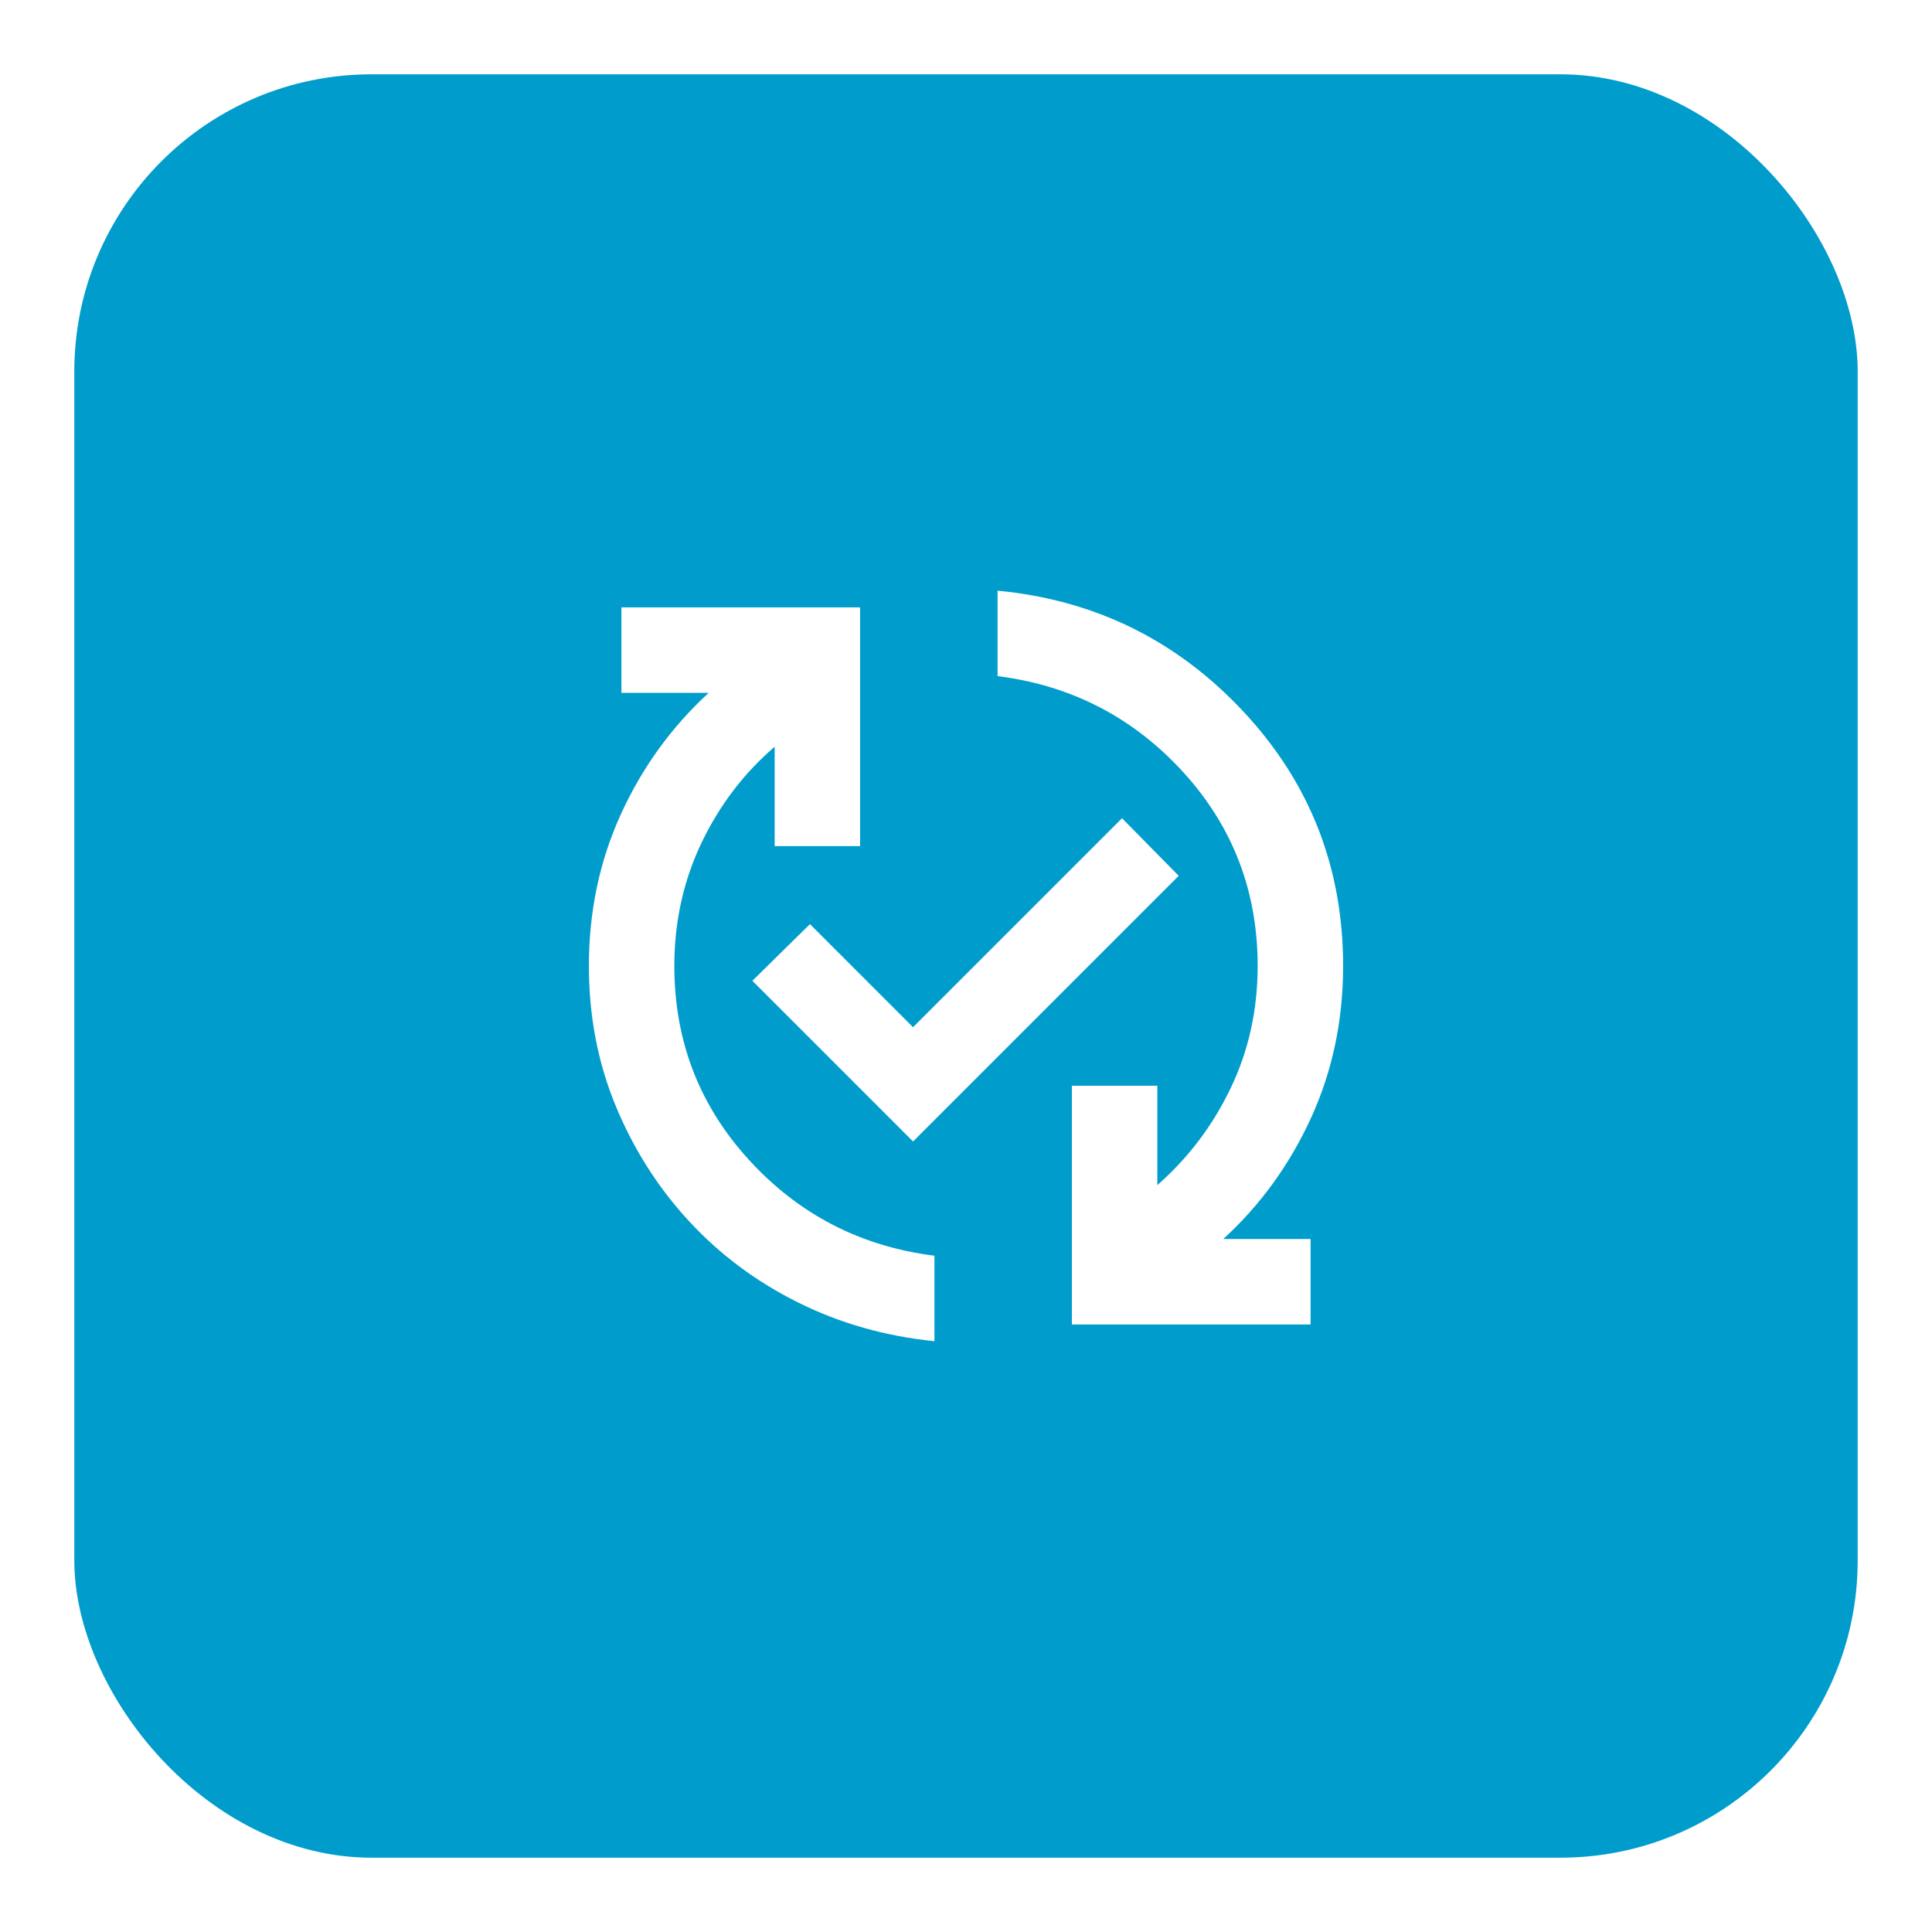 <svg width="52" height="52" viewBox="0 0 52 52" fill="none" xmlns="http://www.w3.org/2000/svg">
<g filter="url(#filter0_d_1777_4803)">
<rect x="2" y="1" width="48" height="48" rx="8" fill="#009DCC"/>
<mask id="mask0_1777_4803" style="mask-type:alpha" maskUnits="userSpaceOnUse" x="14" y="13" width="24" height="24">
<rect x="14" y="13" width="24" height="24" fill="#D9D9D9"/>
</mask>
<g mask="url(#mask0_1777_4803)">
<path d="M25.15 35.098C23.833 34.965 22.613 34.619 21.488 34.06C20.363 33.502 19.383 32.773 18.55 31.873C17.717 30.973 17.058 29.94 16.575 28.773C16.092 27.607 15.85 26.348 15.85 24.998C15.85 23.532 16.138 22.169 16.713 20.91C17.288 19.652 18.075 18.565 19.075 17.648H16.725V15.348H23.15V21.773H20.85V19.098C20.017 19.815 19.358 20.682 18.875 21.698C18.392 22.715 18.15 23.815 18.15 24.998C18.15 27.015 18.821 28.757 20.163 30.223C21.504 31.69 23.167 32.548 25.15 32.798V35.098ZM24.575 29.723L20.25 25.398L21.8 23.873L24.575 26.648L30.2 21.023L31.725 22.573L24.575 29.723ZM28.85 34.648V28.223H31.15V30.898C31.983 30.165 32.642 29.294 33.125 28.285C33.608 27.277 33.85 26.182 33.85 24.998C33.85 22.982 33.179 21.24 31.838 19.773C30.496 18.307 28.833 17.448 26.85 17.198V14.898C29.467 15.148 31.671 16.232 33.463 18.148C35.254 20.065 36.15 22.348 36.15 24.998C36.15 26.465 35.863 27.827 35.288 29.085C34.713 30.344 33.925 31.432 32.925 32.348H35.275V34.648H28.85Z" fill="white"/>
</g>
</g>
<defs>
<filter id="filter0_d_1777_4803" x="0" y="0" width="52" height="52" filterUnits="userSpaceOnUse" color-interpolation-filters="sRGB">
<feFlood flood-opacity="0" result="BackgroundImageFix"/>
<feColorMatrix in="SourceAlpha" type="matrix" values="0 0 0 0 0 0 0 0 0 0 0 0 0 0 0 0 0 0 127 0" result="hardAlpha"/>
<feOffset dy="1"/>
<feGaussianBlur stdDeviation="1"/>
<feColorMatrix type="matrix" values="0 0 0 0 0 0 0 0 0 0.616 0 0 0 0 0.8 0 0 0 0.6 0"/>
<feBlend mode="normal" in2="BackgroundImageFix" result="effect1_dropShadow_1777_4803"/>
<feBlend mode="normal" in="SourceGraphic" in2="effect1_dropShadow_1777_4803" result="shape"/>
</filter>
</defs>
</svg>
